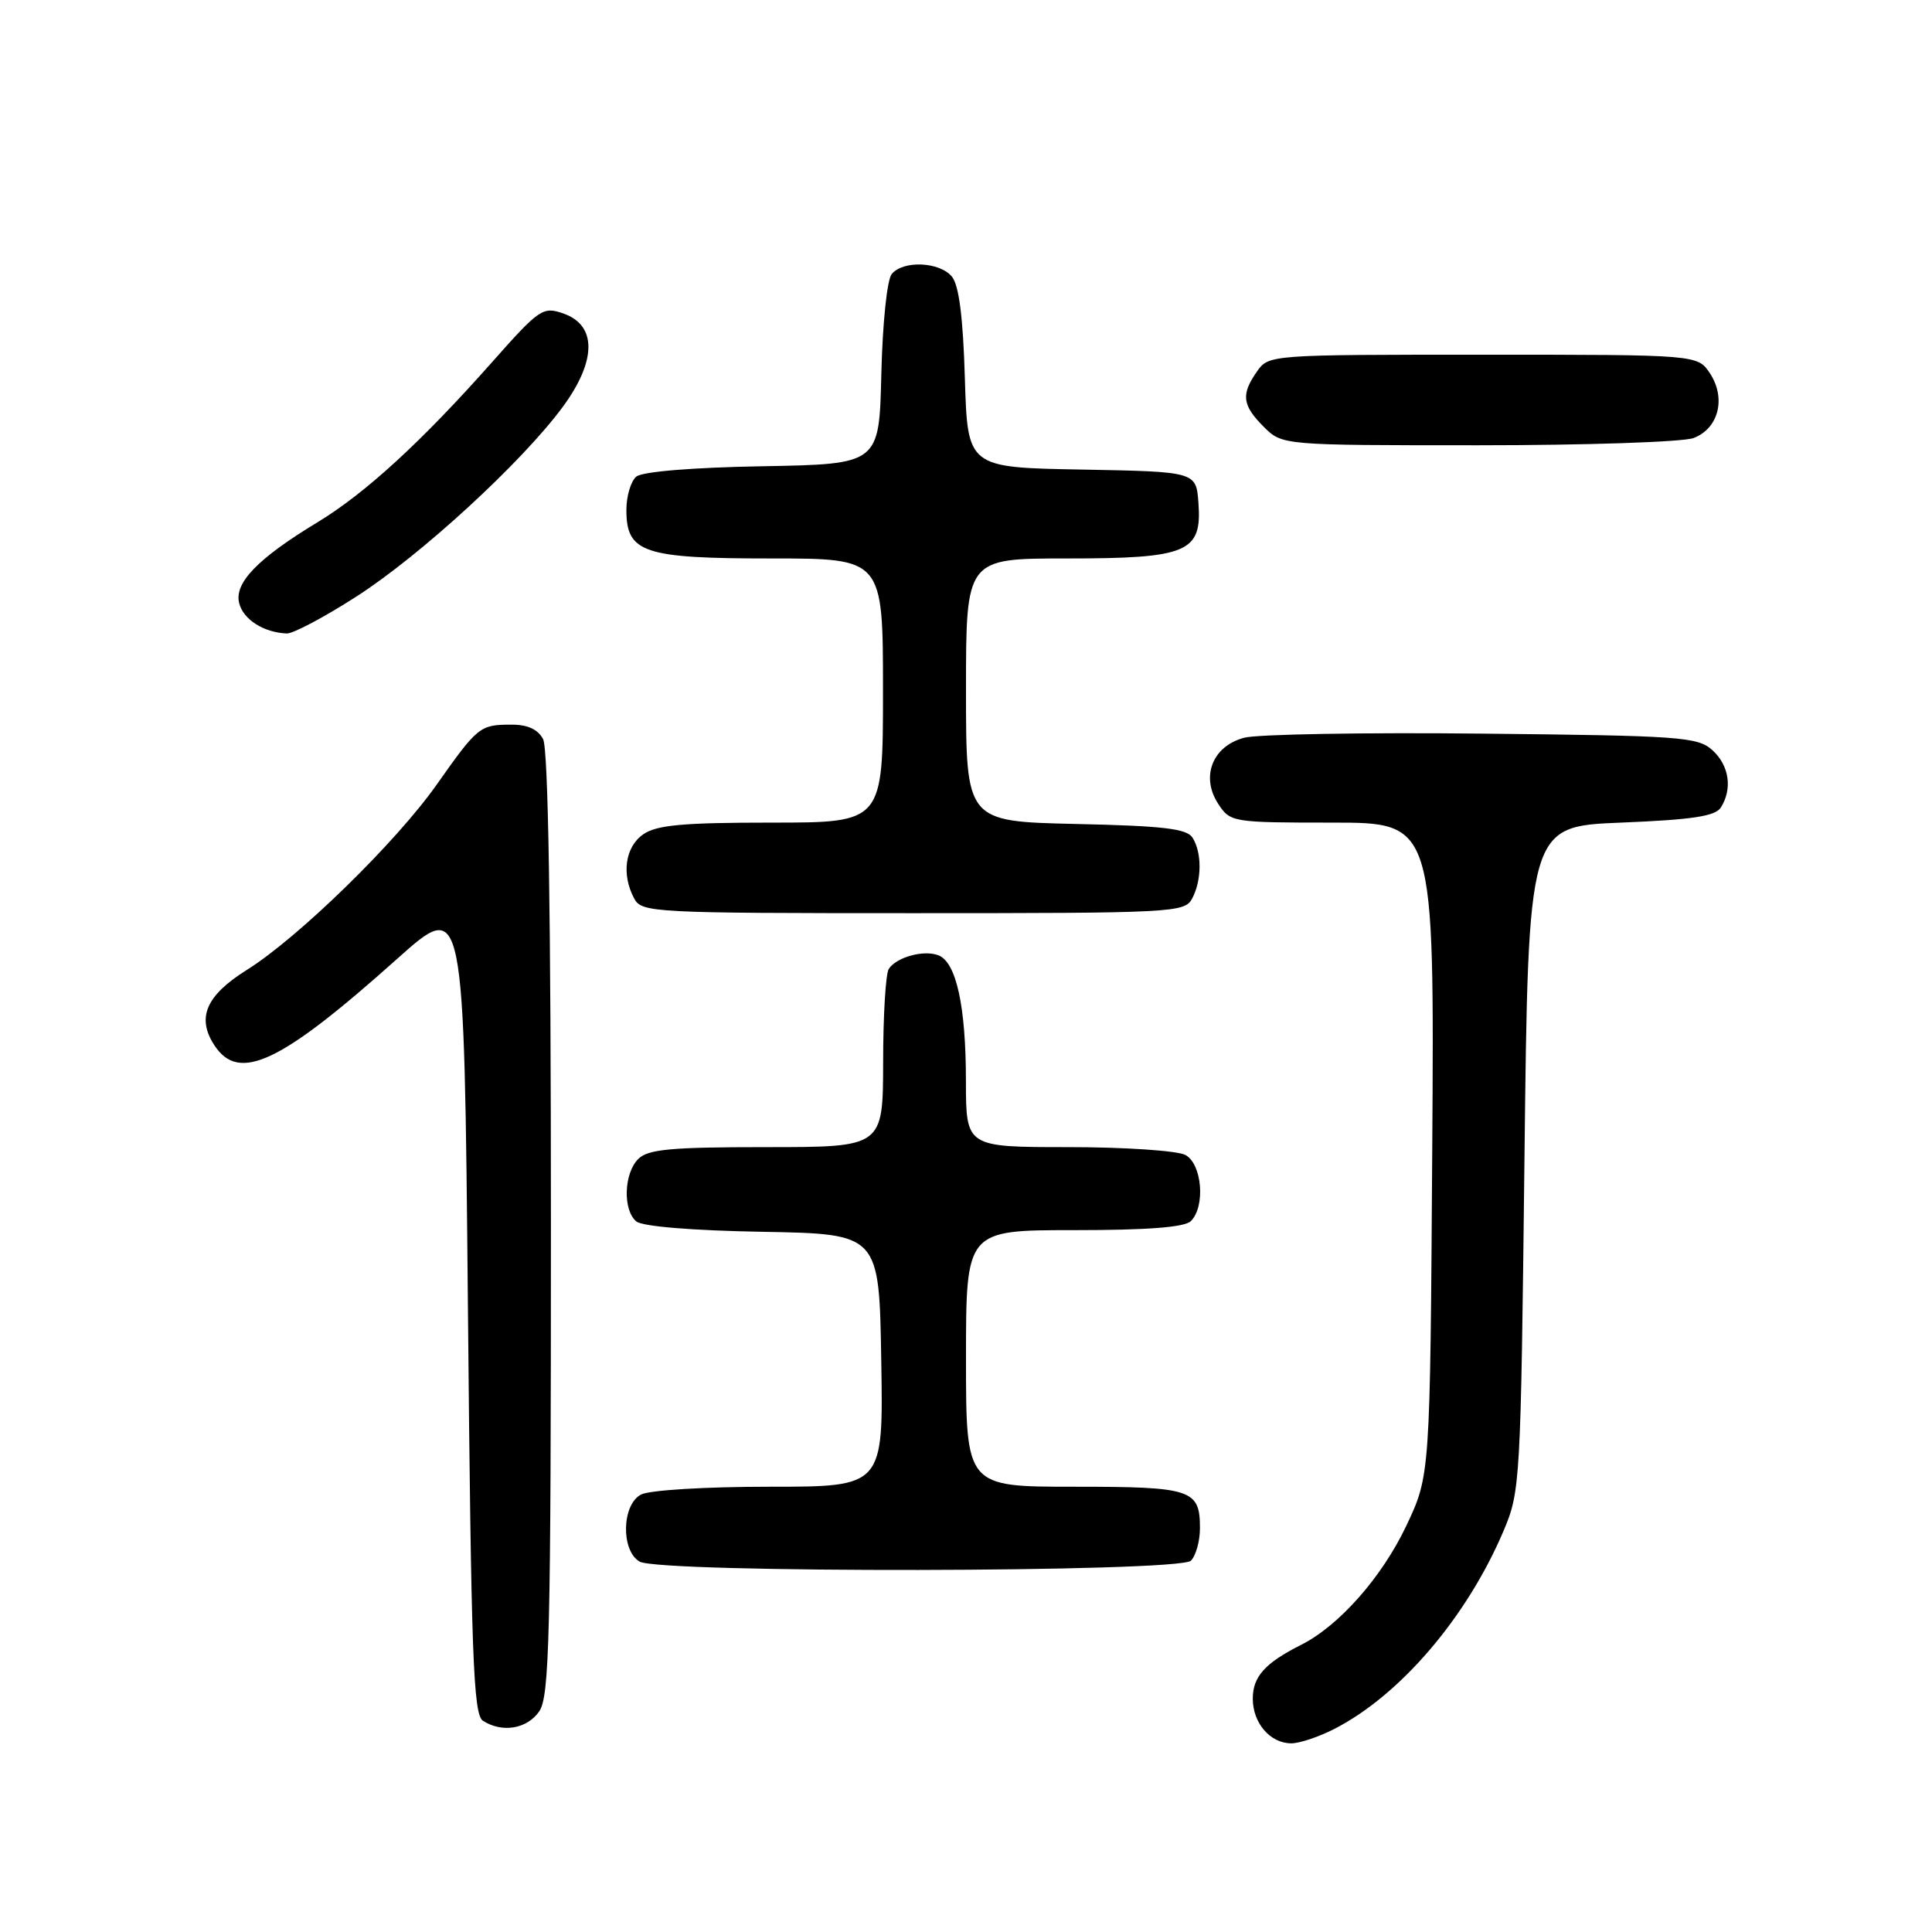 <?xml version="1.0" encoding="UTF-8" standalone="no"?>
<!DOCTYPE svg PUBLIC "-//W3C//DTD SVG 1.1//EN" "http://www.w3.org/Graphics/SVG/1.1/DTD/svg11.dtd" >
<svg xmlns="http://www.w3.org/2000/svg" xmlns:xlink="http://www.w3.org/1999/xlink" version="1.1" viewBox="0 0 256 256">
 <g >
 <path fill="currentColor"
d=" M 176.79 229.10 C 185.52 224.64 194.36 214.30 199.21 202.89 C 201.45 197.62 201.51 196.55 202.00 153.50 C 202.50 109.50 202.50 109.50 214.79 109.00 C 224.23 108.62 227.30 108.15 228.02 107.00 C 229.59 104.52 229.13 101.42 226.90 99.40 C 224.95 97.64 222.68 97.48 196.45 97.21 C 180.87 97.04 166.66 97.29 164.88 97.75 C 160.66 98.85 159.06 102.92 161.43 106.53 C 163.02 108.95 163.30 109.00 176.55 109.00 C 190.06 109.00 190.06 109.00 189.78 152.25 C 189.50 195.50 189.50 195.50 186.35 202.16 C 183.10 209.01 177.42 215.44 172.37 217.97 C 167.62 220.36 166.00 222.17 166.00 225.08 C 166.00 228.32 168.31 231.00 171.11 231.00 C 172.19 231.00 174.75 230.15 176.79 229.10 Z  M 71.44 226.78 C 72.81 224.82 73.00 217.02 73.00 162.21 C 73.00 121.15 72.65 99.21 71.96 97.93 C 71.27 96.63 69.88 96.00 67.71 96.02 C 63.59 96.03 63.30 96.26 57.84 104.00 C 52.45 111.64 39.51 124.26 32.72 128.51 C 27.29 131.91 26.02 134.85 28.41 138.51 C 31.67 143.49 37.17 140.88 52.66 127.02 C 61.50 119.12 61.50 119.12 62.00 173.09 C 62.43 219.62 62.71 227.20 64.00 228.02 C 66.56 229.64 69.82 229.10 71.44 226.78 Z  M 157.80 206.80 C 158.46 206.14 159.00 204.20 159.00 202.50 C 159.00 197.35 157.93 197.00 142.30 197.00 C 128.00 197.00 128.00 197.00 128.00 180.00 C 128.00 163.00 128.00 163.00 142.30 163.00 C 152.09 163.00 156.98 162.62 157.80 161.80 C 159.75 159.85 159.28 154.22 157.07 153.04 C 156.00 152.47 149.03 152.00 141.57 152.00 C 128.00 152.00 128.00 152.00 127.99 143.25 C 127.99 133.32 126.71 127.49 124.34 126.58 C 122.40 125.83 118.79 126.83 117.77 128.38 C 117.36 129.00 117.02 134.56 117.02 140.75 C 117.00 152.00 117.00 152.00 101.57 152.00 C 88.88 152.00 85.86 152.28 84.57 153.57 C 82.66 155.48 82.51 160.35 84.32 161.85 C 85.12 162.51 91.77 163.06 101.07 163.22 C 116.50 163.50 116.50 163.50 116.77 180.25 C 117.05 197.00 117.05 197.00 101.96 197.00 C 93.47 197.00 86.02 197.45 84.93 198.04 C 82.38 199.40 82.26 205.47 84.75 206.92 C 87.41 208.47 156.24 208.36 157.80 206.80 Z  M 157.96 119.07 C 159.25 116.67 159.28 112.99 158.02 111.00 C 157.27 109.80 154.12 109.43 142.54 109.18 C 128.00 108.85 128.00 108.85 128.00 91.43 C 128.00 74.00 128.00 74.00 141.28 74.00 C 157.36 74.00 159.28 73.20 158.80 66.66 C 158.50 62.50 158.50 62.50 143.35 62.22 C 128.21 61.95 128.21 61.95 127.85 50.13 C 127.61 42.03 127.07 37.79 126.13 36.65 C 124.49 34.68 119.68 34.47 118.16 36.31 C 117.54 37.05 116.94 42.86 116.78 49.56 C 116.50 61.50 116.50 61.50 101.07 61.78 C 91.77 61.94 85.12 62.49 84.32 63.15 C 83.59 63.75 83.00 65.74 83.00 67.57 C 83.00 73.25 85.25 74.00 102.22 74.00 C 117.00 74.00 117.00 74.00 117.00 91.50 C 117.00 109.00 117.00 109.00 102.22 109.00 C 90.47 109.00 86.99 109.32 85.22 110.56 C 82.83 112.23 82.32 115.87 84.04 119.07 C 85.03 120.92 86.50 121.00 121.00 121.00 C 155.50 121.00 156.97 120.92 157.96 119.07 Z  M 47.17 79.08 C 55.73 73.60 69.22 61.20 74.61 53.86 C 79.07 47.77 79.09 43.09 74.65 41.54 C 71.93 40.59 71.48 40.90 65.17 48.02 C 55.86 58.53 48.39 65.38 42.06 69.21 C 34.13 74.01 30.99 77.26 31.70 79.95 C 32.26 82.11 34.95 83.81 38.00 83.94 C 38.83 83.97 42.95 81.79 47.17 79.08 Z  M 224.41 58.04 C 227.72 56.78 228.74 52.78 226.59 49.49 C 224.95 47.00 224.95 47.00 196.53 47.00 C 168.30 47.00 168.10 47.01 166.56 49.22 C 164.42 52.27 164.59 53.69 167.45 56.55 C 169.91 59.00 169.91 59.00 195.89 59.00 C 210.18 59.00 223.01 58.57 224.41 58.04 Z "/>
</g>
</svg>
